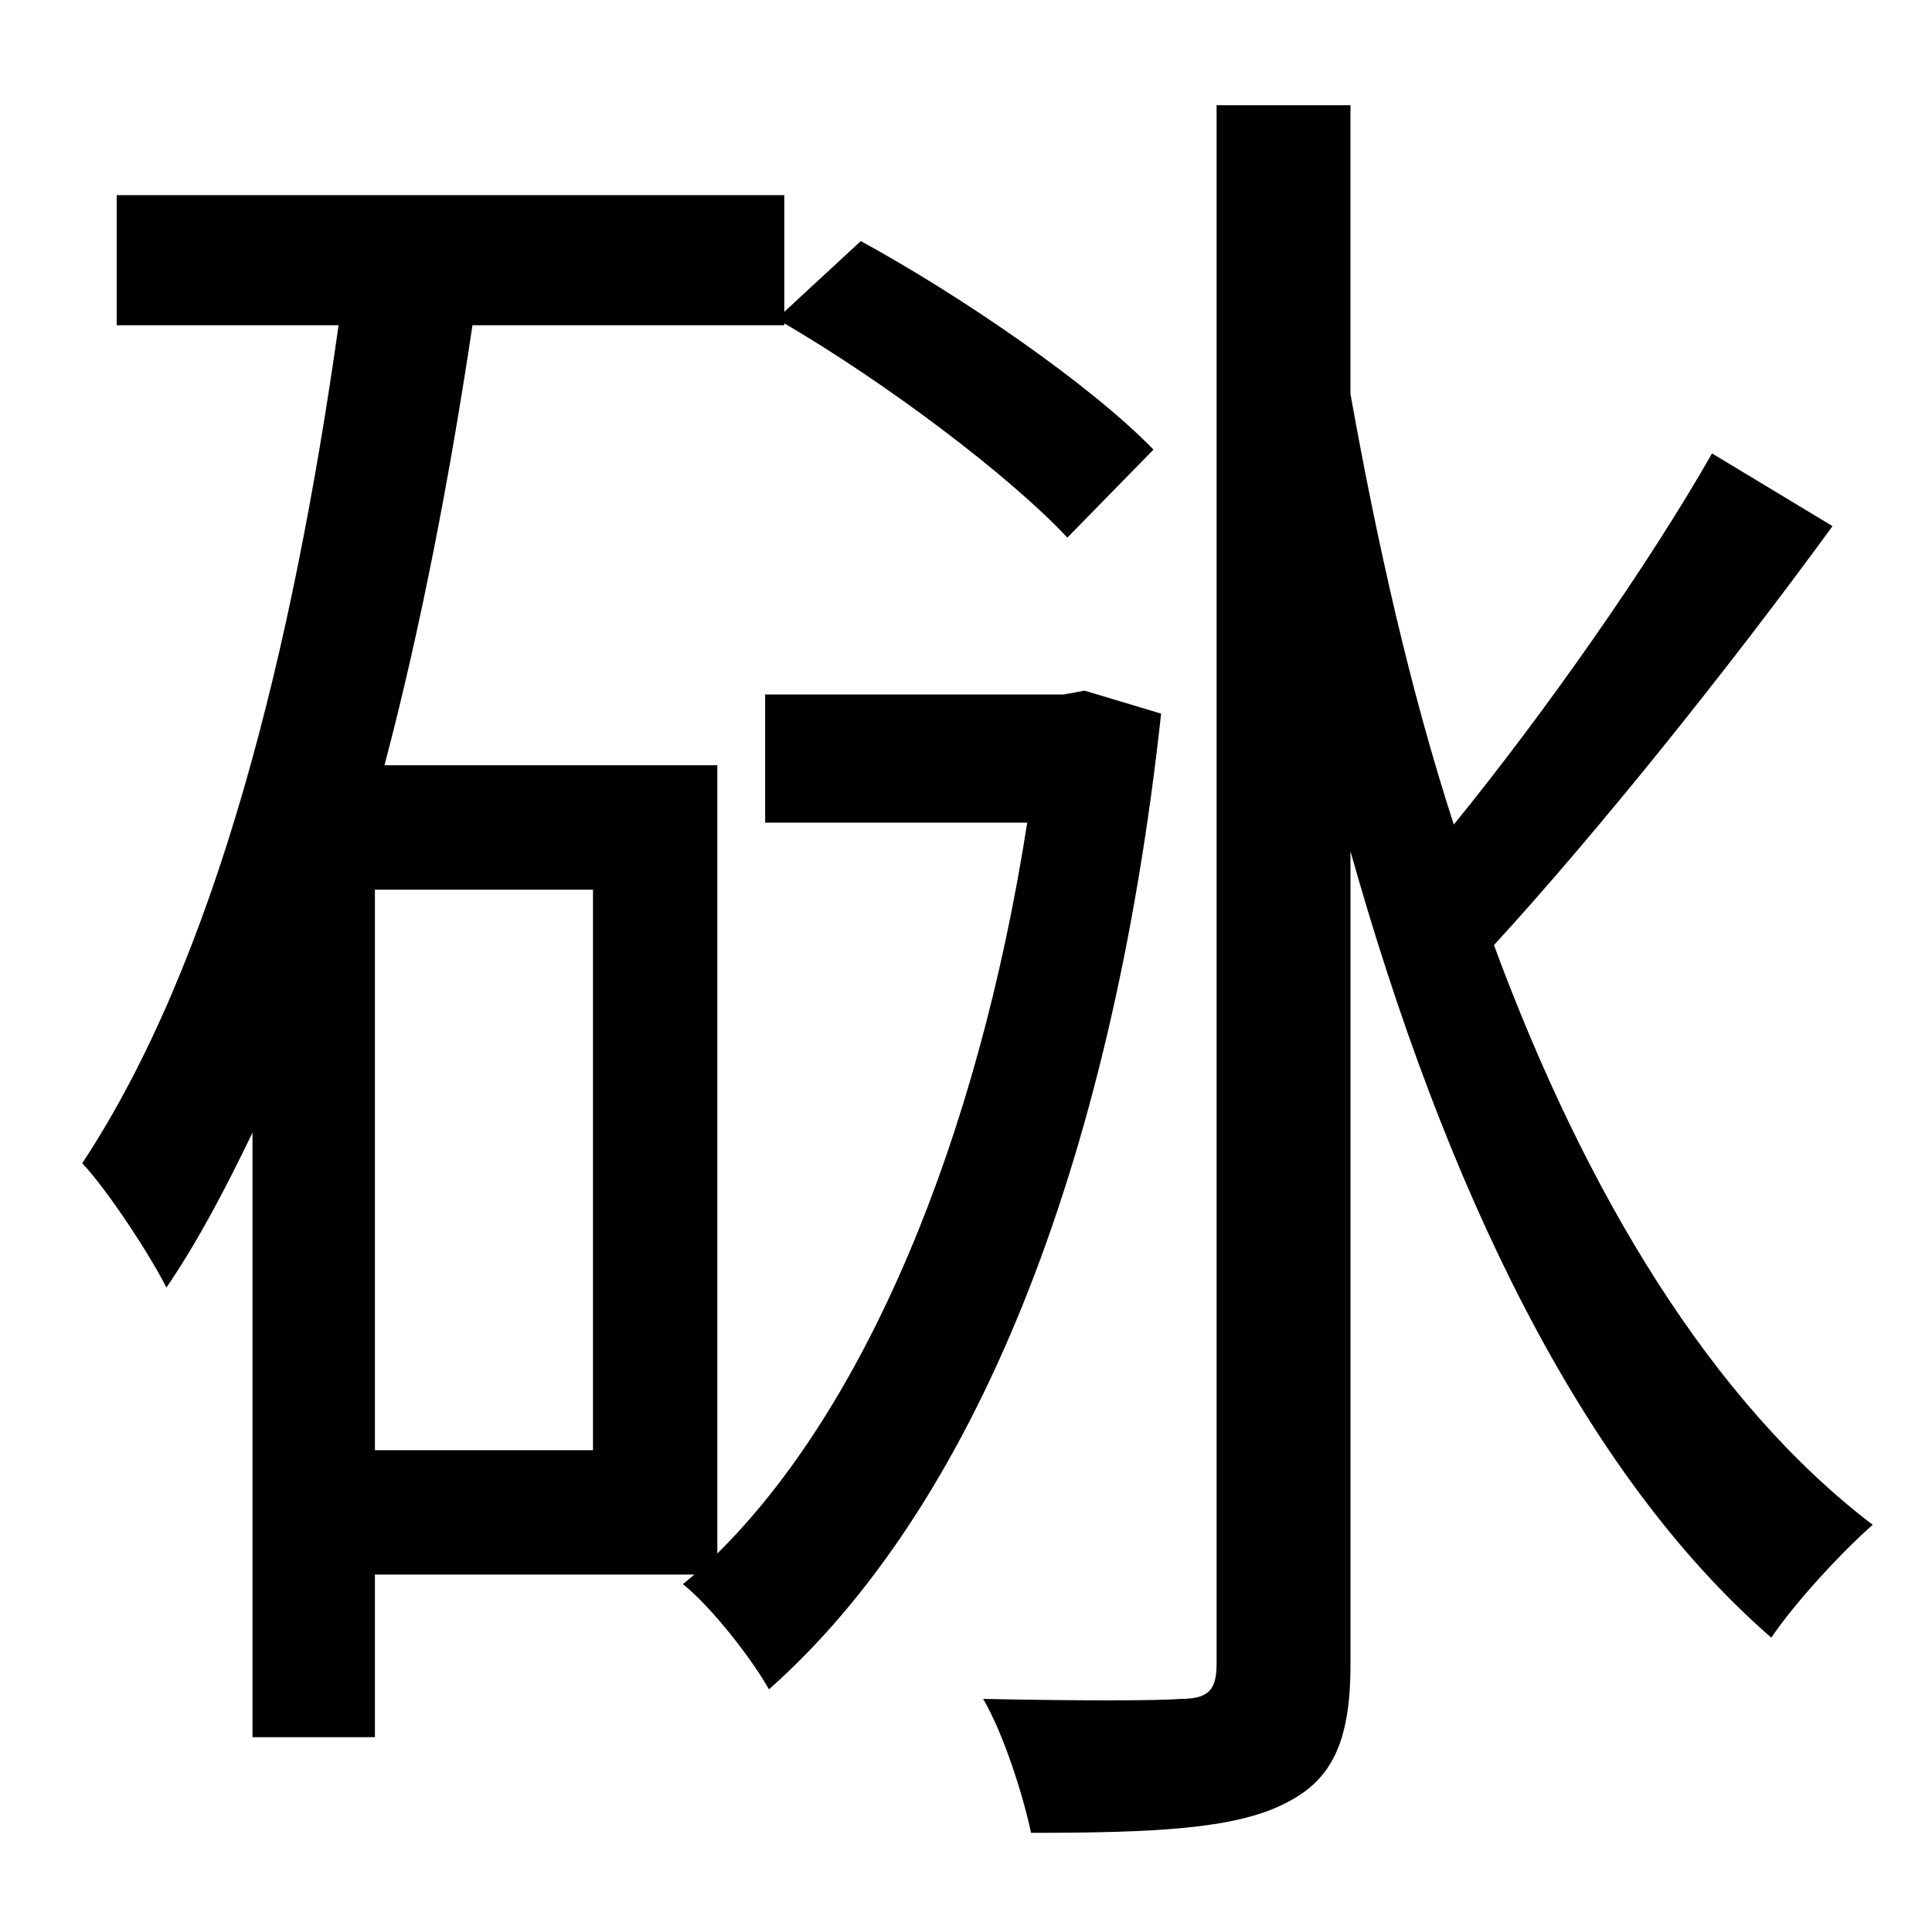 <?xml version="1.0" standalone="no"?>
<!DOCTYPE svg PUBLIC "-//W3C//DTD SVG 1.1//EN" "http://www.w3.org/Graphics/SVG/1.1/DTD/svg11.dtd" >
<svg xmlns="http://www.w3.org/2000/svg" xmlns:xlink="http://www.w3.org/1999/xlink" version="1.1" viewBox="-10 0 1010 1000">
   <path fill="currentColor"
d="M300 758v-293h-114v293h114zM557 361l40 12c-26 239 -99 416 -205 510c-9 -16 -30 -43 -45 -55l6 -5h-167v85h-64v-316c-14 29 -28 56 -45 81c-8 -16 -30 -50 -44 -65c70 -106 110 -268 134 -438h-116v-68h349v61l40 -37c53 29 120 75 153 109l-45 46
c-31 -33 -95 -81 -148 -112v1h-163c-12 80 -27 158 -46 230h174v412c77 -76 136 -215 162 -382h-137v-67h156zM885 237l63 38c-54 74 -122 159 -177 219c48 130 114 239 198 303c-16 14 -41 41 -53 59c-100 -87 -171 -237 -220 -411v425c0 41 -10 61 -35 73
c-26 13 -68 15 -132 15c-4 -19 -14 -51 -25 -70c48 1 91 1 103 0c14 0 19 -4 19 -18v-815h70v151c14 78 31 154 54 225c48 -59 102 -136 135 -194z" />
</svg>
